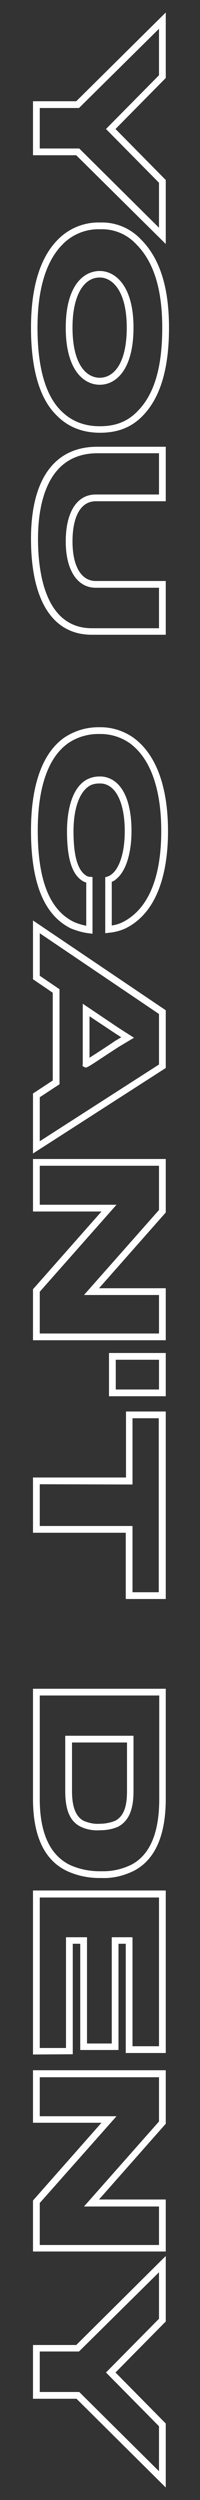 <?xml version="1.0" encoding="utf-8"?>
<!-- Generator: Adobe Illustrator 20.1.0, SVG Export Plug-In . SVG Version: 6.00 Build 0)  -->
<svg version="1.1" id="Layer_1" xmlns="http://www.w3.org/2000/svg" xmlns:xlink="http://www.w3.org/1999/xlink" x="0px" y="0px"
	 viewBox="0 0 80 1000" style="enable-background:new 0 0 80 1000;" xml:space="preserve">
<rect x="0" y="0" width="80" height="1000" fill="#333333" stroke="none"/>
<style type="text/css">
	.st0{fill:#FFFFFF;}
</style>
<g>
	<path class="st0" d="M13.2,62.1V40.5h17.3L66.3,5v26.2L46.2,51.6L66.3,72v25.6L30.5,62.1H13.2z M15.9,43.2v16.2h15.8l31.9,31.7v-18
		L42.4,51.6l21.2-21.5V11.5l-32,31.7H15.9z"/>
	<path class="st0" d="M12.4,131.1c0-15.9,3.5-27.7,10.4-34.9c4.5-4.8,10.8-7.4,17.3-7.2c6.2-0.2,12.1,2.3,16.3,6.8
		c7.5,7.5,11.2,19.1,11.2,35.3s-3.4,27.8-10.4,35.1l0,0c-4.5,4.7-10,6.9-17.2,6.9c-7,0-12.8-2.3-17.3-6.9
		C15.9,159.6,12.4,147.8,12.4,131.1z M64.9,131.1c0-15.4-3.4-26.4-10.4-33.4c-3.7-4-8.9-6.2-14.4-6c-5.8-0.2-11.4,2.1-15.4,6.4
		c-6.4,6.7-9.7,17.8-9.7,33c0,15.9,3.2,27.1,9.5,33.3c4,4,9.1,6.1,15.4,6.1c6.4,0,11.2-1.9,15.2-6.1
		C61.8,157.6,64.9,146.7,64.9,131.1L64.9,131.1z M26.3,131.1c0-16.7,7-22.7,13.6-22.7c6.2,0,13.5,5.9,13.5,22.6
		c0,16.9-7,22.9-13.5,22.9S26.3,147.9,26.3,131.1L26.3,131.1z M50.7,131c0-14.7-5.8-20-10.8-20c-6.7,0-10.9,7.7-10.9,20
		c0,14.9,5.6,20.1,10.9,20.1S50.7,145.9,50.7,131z"/>
	<path class="st0" d="M12.4,215.5c0-23.8,9.4-36.8,26.5-36.8h27.4v21.8h-28c-5.9,0-9.3,5.9-9.3,16.1c0,9.9,3.5,15.8,9.3,15.8h28
		v21.5H36.7C21.1,253.9,12.4,240.3,12.4,215.5z M63.6,181.3H39c-20.7,0-23.8,21.4-23.8,34.2c0,13.4,2.8,35.8,21.6,35.8h26.8v-16.2
		H38.3c-7.4,0-12-7.1-12-18.5c0-11.8,4.5-18.8,12-18.8h25.3V181.3z"/>
	<path class="st0" d="M12.4,332.2c0-18,4.5-30.8,13.1-37c4.2-2.9,9.2-4.4,14.3-4.3c4.9-0.1,9.6,1.4,13.6,4.2
		c9,6.6,13.8,19.5,13.8,37.4c0,13.9-3,32-17.1,38.9c-2,0.9-4.2,1.5-6.5,1.7l-1.5,0.2v-22.4l1-0.3c0.6-0.2,1.2-0.6,1.7-1
		c2.5-2,5.1-7.5,5.1-17.1c0-9.2-2.3-15.8-6.4-18.2c-1.2-0.7-2.6-1-4-0.9c-1.3,0-2.7,0.3-3.8,1c-4,2.5-6.3,9.2-6.3,18.1
		c0,9.7,1.6,15.5,5,17.7c0.4,0.3,0.9,0.5,1.4,0.5l1.2,0.1v22.7l-1.6-0.2c-2.4-0.3-4.7-1-7-1.9C17.7,366.1,12.4,353.4,12.4,332.2z
		 M64.5,332.4c0-17-4.4-29.2-12.7-35.2c-3.5-2.4-7.7-3.7-12-3.6c-4.5-0.1-9,1.2-12.7,3.8c-7.9,5.7-12,17.7-12,34.8
		c0,20,4.8,32,14.7,36.7l0,0c1.5,0.6,3.1,1.1,4.7,1.4V353c-0.6-0.1-1.1-0.4-1.6-0.7c-4.2-2.7-6.1-9.1-6.1-19.9
		c0-4.7,0.7-16.2,7.6-20.4c1.6-0.9,3.4-1.4,5.2-1.4c1.9-0.1,3.7,0.4,5.3,1.3c5,2.9,7.7,10.2,7.7,20.5c0,9-2.3,16.2-6.1,19.2
		c-0.5,0.5-1.1,0.9-1.8,1.1v17.5c1.4-0.2,2.8-0.6,4.1-1.2C59.2,363.9,64.5,351.3,64.5,332.4L64.5,332.4z"/>
	<path class="st0" d="M13.2,461.4v-24l7.9-5.2v-35.1l-7.9-5.4v-23.5l53.1,35.9v23.1L13.2,461.4z M15.9,438.9v17.6l47.7-30.7v-20.2
		l-47.7-32.3v17l7.9,5.4v38L15.9,438.9z M33.1,425.6v-24.1l14.4,9.7l6.1,3.9l-6.2,3.7l-6.1,4c-6.8,4.5-6.8,4.5-7.6,4l-0.7-0.4
		L33.1,425.6L33.1,425.6z M35.8,406.5v16.6c2.5-1.6,7-4.5,10.2-6.7l0,0l2.5-1.5l-2.5-1.6L35.8,406.5z"/>
	<path class="st0" d="M13.2,536.1v-20.4l27.4-31.1H13.2v-21h53.1V485l-26.7,30.3h26.7v20.8H13.2z M15.9,516.7v16.7h47.7V518h-30
		l30-34v-17.7H15.9v15.6h30.7L15.9,516.7z"/>
	<path class="st0" d="M13.2,613.1V591h37.2v-26.4h15.9v75h-16v-26.5H13.2z M15.9,593.7v16.7H53v26.5h10.5v-69.6H53v26.5L15.9,593.7
		L15.9,593.7z"/>
	<path class="st0" d="M13.2,719.6v-44.1h53.1v44.1c0,14.6-4.3,24.3-12.7,28.7c-4,2-8.5,3.1-13,2.9c-4.8,0.1-9.5-0.8-13.8-2.8
		C17.7,744.1,13.2,734.3,13.2,719.6z M15.9,678.1v41.5c0,13.6,4.1,22.5,12.1,26.4c4,1.8,8.3,2.6,12.7,2.5c4.1,0.1,8.1-0.8,11.8-2.6
		c7.5-3.9,11.2-12.8,11.2-26.3v-41.4H15.9V678.1z M26.1,716.4v-22.1h27.3v22.3c0,7.4-2,11.9-6.2,14.1c-2.3,1-4.7,1.4-7.2,1.4l0,0
		c-2.7,0.2-5.5-0.3-7.9-1.5C27.9,728.4,26.1,723.9,26.1,716.4L26.1,716.4z M28.8,697v19.4c0,6.4,1.5,10.2,4.6,11.9
		c2.1,0.9,4.3,1.4,6.6,1.2c2.1,0,4.1-0.4,6.1-1.2c3.2-1.7,4.7-5.3,4.7-11.7V697H28.8L28.8,697z"/>
	<path class="st0" d="M13.2,821.8v-65.6h53.1v65h-16v-43.7h-2.9V820H32.1v-42.5h-3v44.2L13.2,821.8L13.2,821.8z M15.9,759v60.2h10.5
		v-44.3h8.4v42.5h9.9v-42.5H53v43.6h10.6V759H15.9z"/>
	<path class="st0" d="M13.2,900.6v-20.4l27.4-31.1H13.2v-21h53.1v21.4l-26.7,30.3h26.7v20.8H13.2L13.2,900.6z M15.9,881.2V898h47.7
		v-15.4h-30l30-34v-17.7H15.9v15.6h30.7L15.9,881.2z"/>
	<path class="st0" d="M13.2,959.5V938h17.3l35.8-35.6v26.2L46.2,949l20.1,20.4V995l-35.7-35.5H13.2z M15.9,940.6v16.2h15.8
		l31.9,31.7v-18L42.4,949l21.2-21.5v-18.6l-32,31.7L15.9,940.6L15.9,940.6z"/>
	<path class="st0" d="M43.6,558.5v-17.3h22.7v17.3H43.6L43.6,558.5z M46.3,543.9v11.9h17.3v-11.9H46.3L46.3,543.9z"/>
</g>
</svg>
